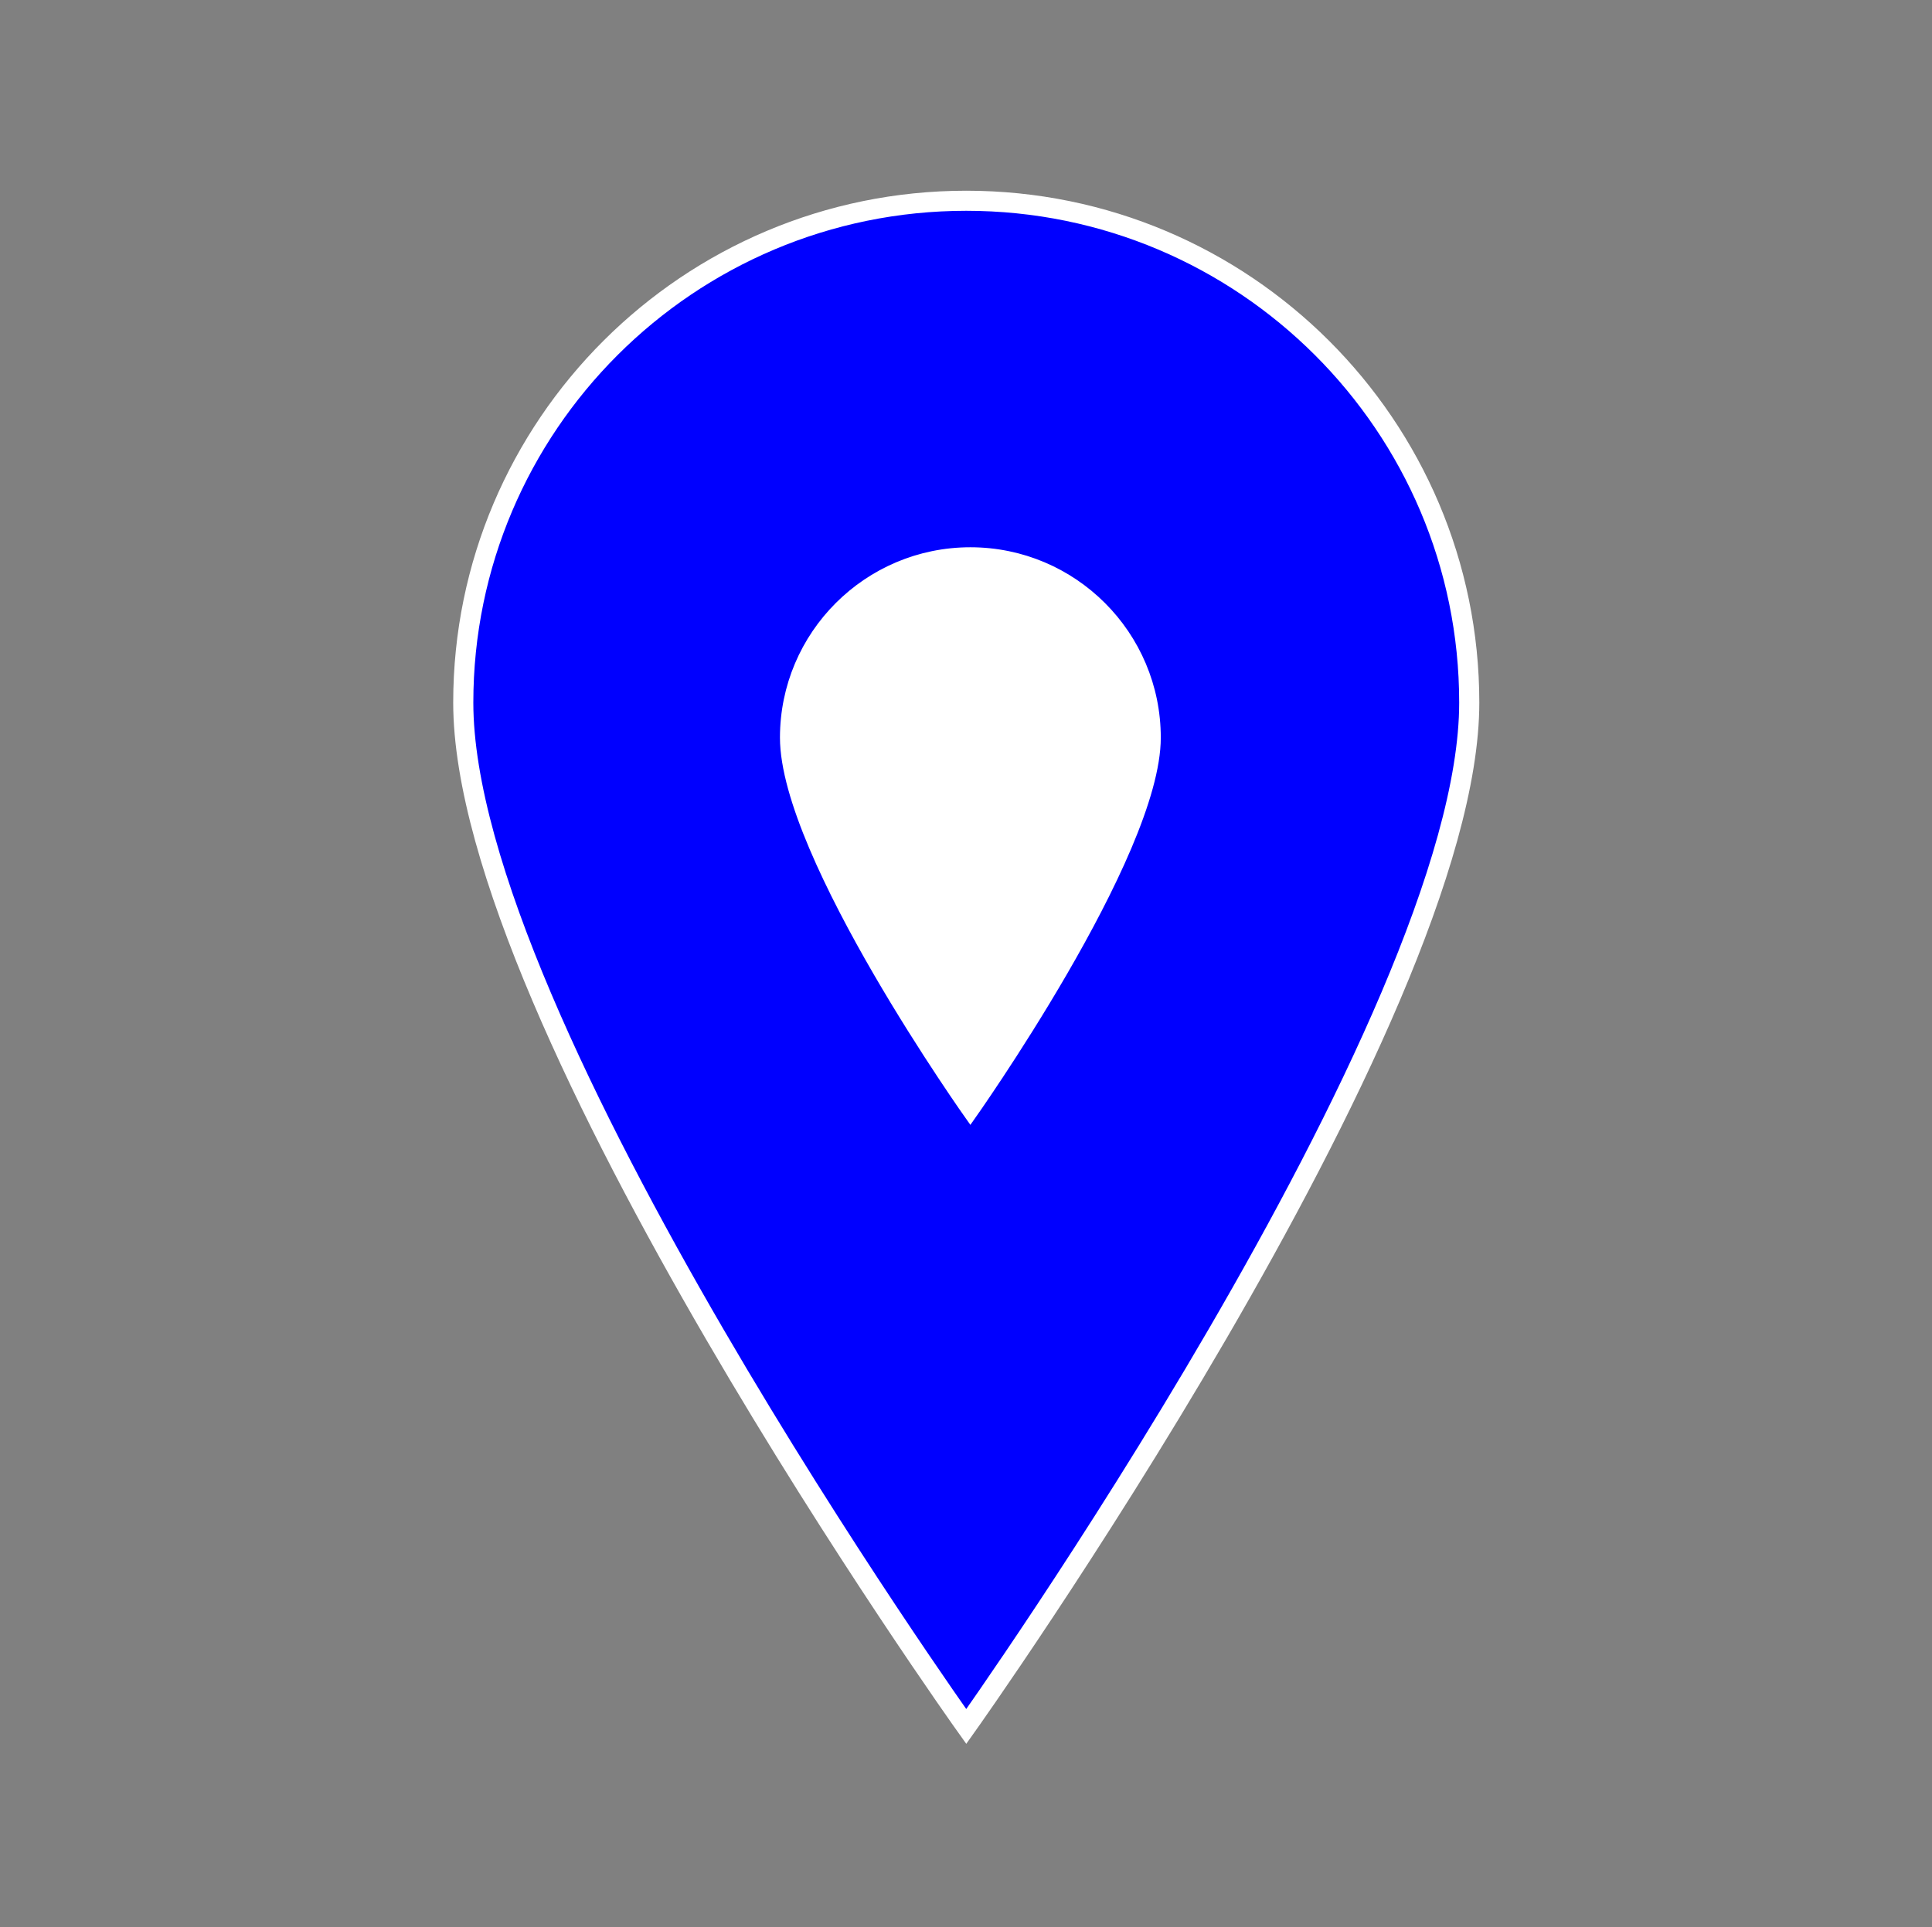 <svg width="442" height="441" xmlns="http://www.w3.org/2000/svg" xmlns:xlink="http://www.w3.org/1999/xlink" xml:space="preserve" overflow="hidden"><rect width="100%" height="100%" fill="#808080" stroke="none"/><defs><clipPath id="clip0"><rect x="424" y="1860" width="442" height="441"/></clipPath><clipPath id="clip1"><rect x="564" y="1969" width="165" height="164"/></clipPath><clipPath id="clip2"><rect x="564" y="1969" width="165" height="164"/></clipPath><clipPath id="clip3"><rect x="564" y="1969" width="165" height="164"/></clipPath></defs><g clip-path="url(#clip0)" transform="translate(-424 -1860)"><path d="M220.5 45.938C220.5 45.938 105.656 207.638 105.656 280.219 105.656 343.613 157.106 395.063 220.5 395.063 283.894 395.063 335.344 343.613 335.344 280.219 335.344 207.178 220.5 45.938 220.5 45.938Z" stroke="#FFFFFF" stroke-width="4.594" fill="#0000FF" transform="matrix(-1.002 1.22742e-16 -1.22465e-16 -1 866 2301)"/><g clip-path="url(#clip1)"><g clip-path="url(#clip2)"><g clip-path="url(#clip3)"><path d="M646 2115.92C646 2115.92 688.708 2055.78 688.708 2028.79 688.708 2005.22 669.575 1986.08 646 1986.08 622.425 1986.08 603.292 2005.22 603.292 2028.79 603.292 2055.95 646 2115.92 646 2115.92Z" stroke="#FFFFFF" stroke-width="1.708" fill="#FFFFFF"/></g></g></g></g></svg>